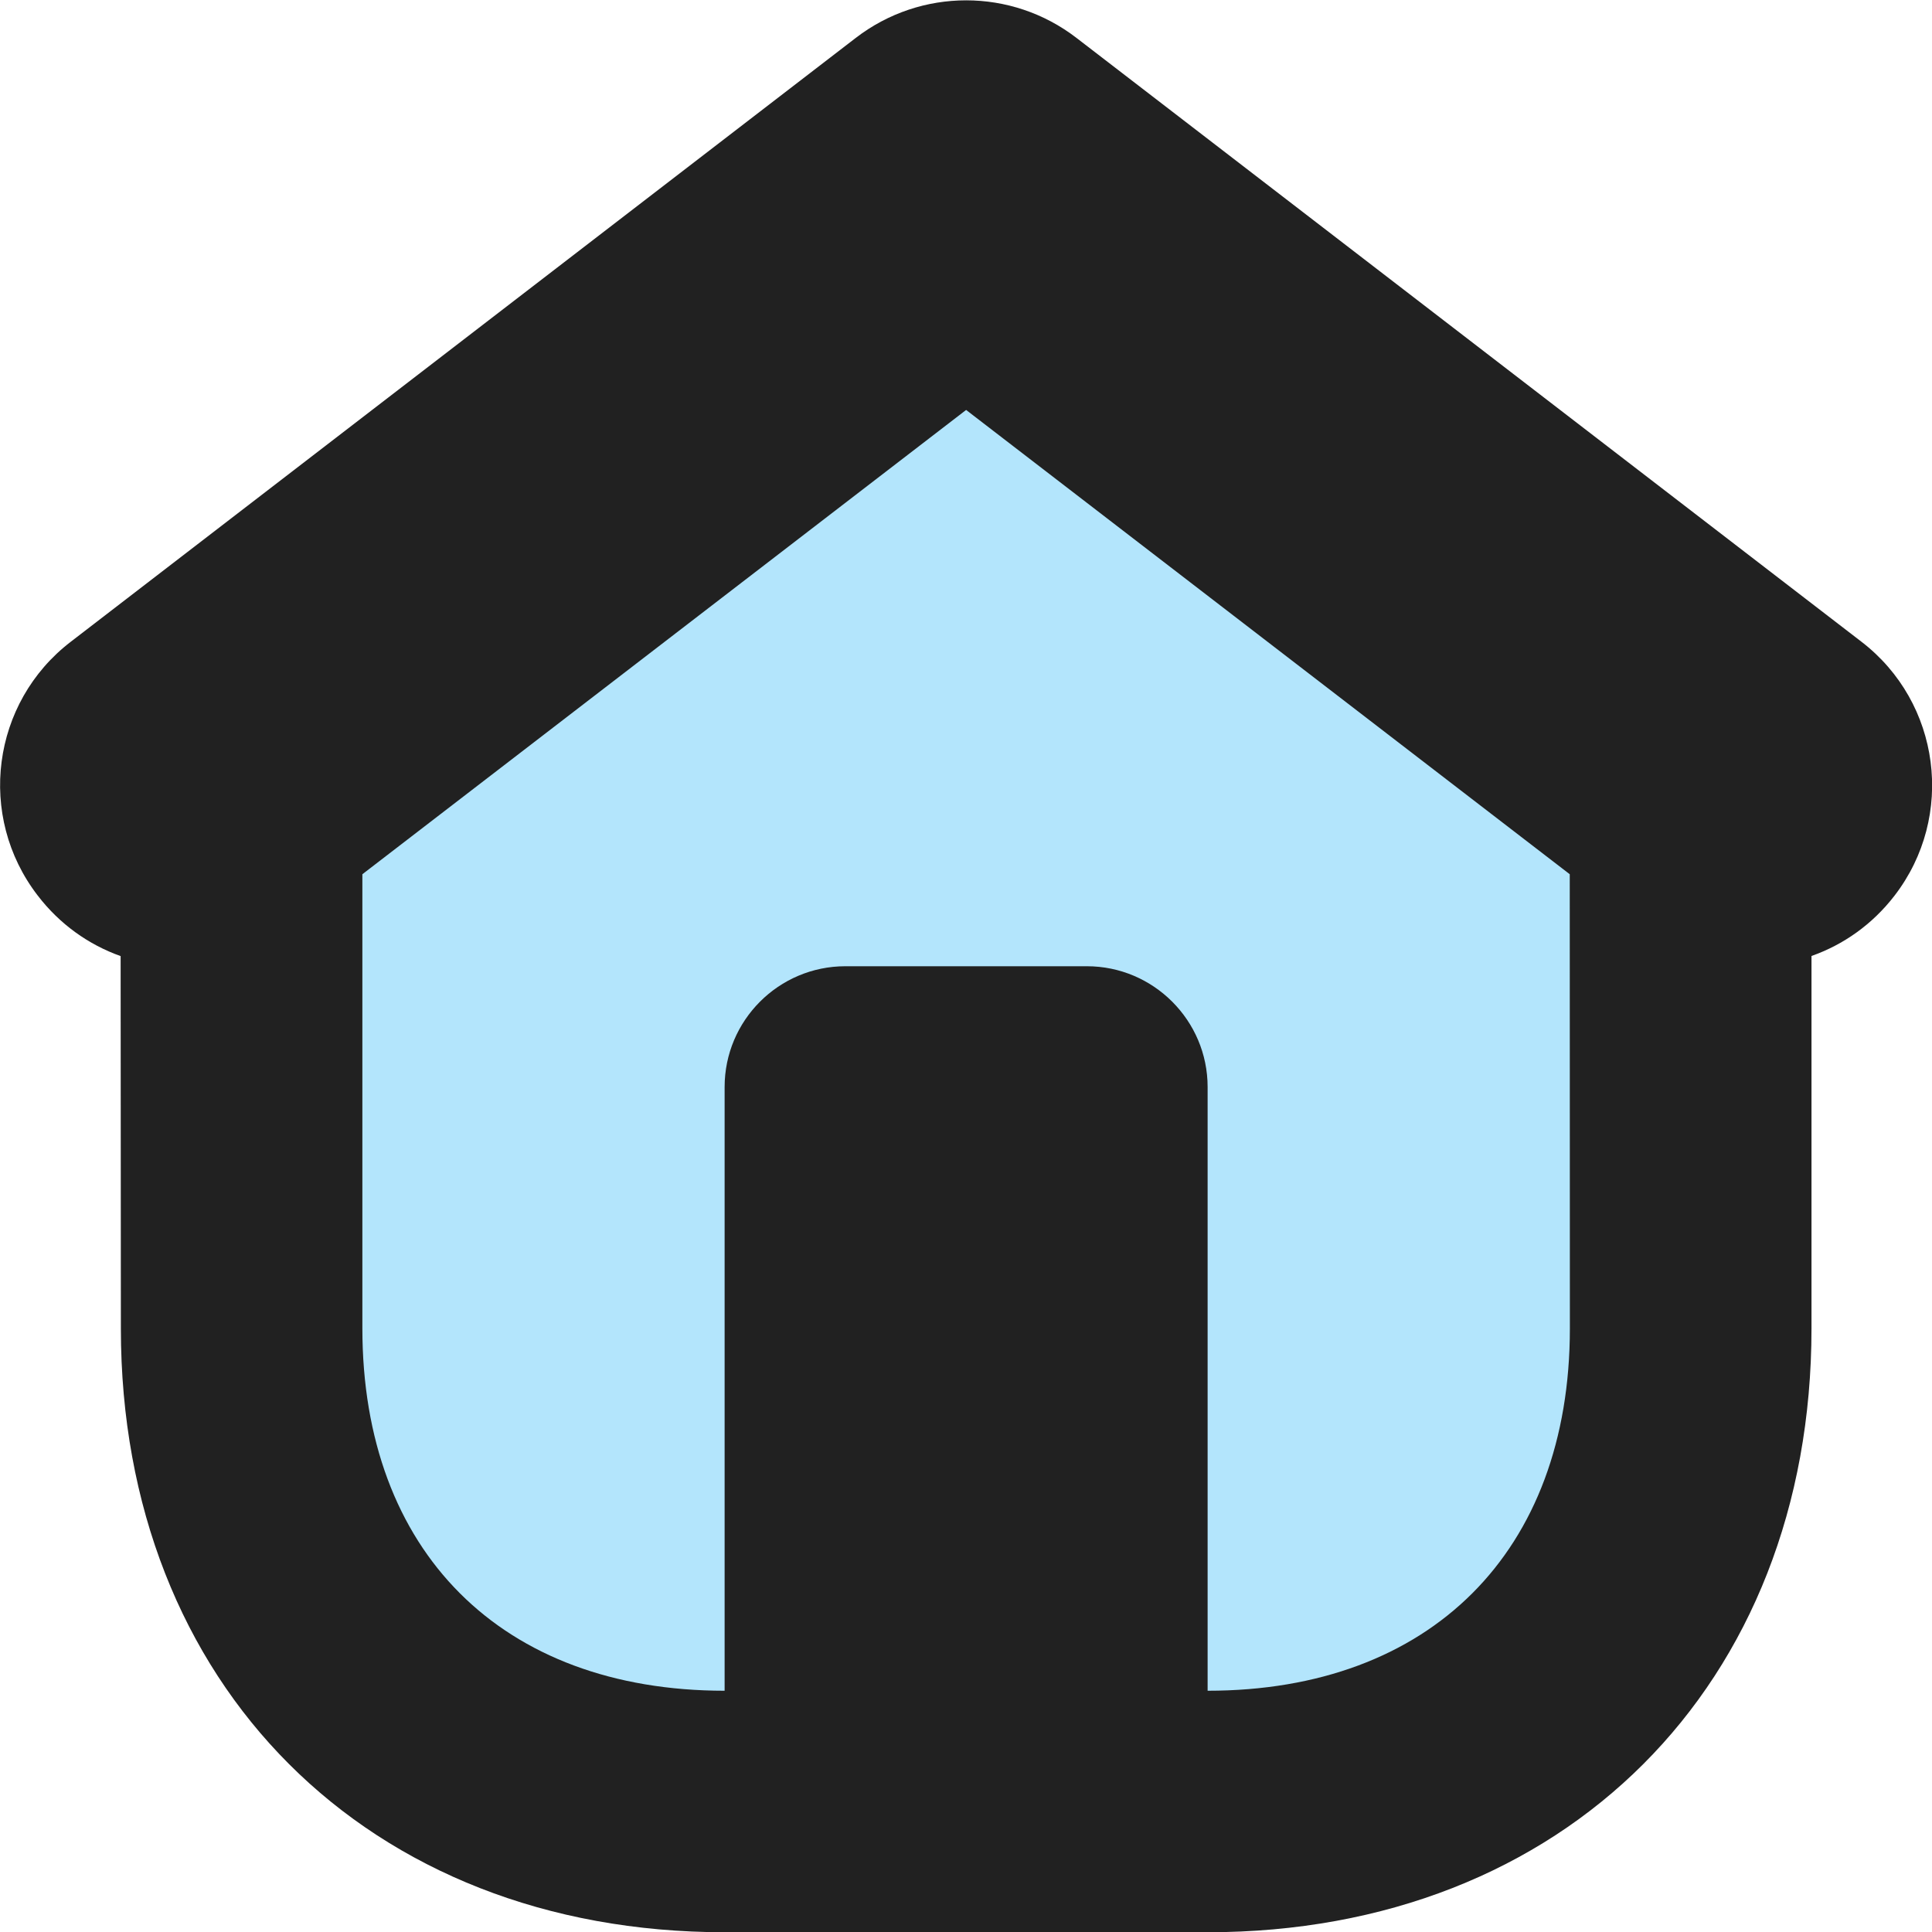 <svg xmlns="http://www.w3.org/2000/svg"  viewBox="0 0 16 16" width="64px" height="64px" fill-rule="evenodd" clip-rule="evenodd" baseProfile="basic"><path fill="#b3e5fc" fill-rule="evenodd" d="M2,11.9V8.102	c0-1.677,1.335-3.045,3-3.097l0.001-1.003l3-2l3,2v1.003c1.664,0.053,3,1.421,3,3.097V11.9c0,1.711-1.389,3.1-3.1,3.1H5.1	C3.389,15,2,13.611,2,11.9z" clip-rule="evenodd"/><path fill="#212121" fill-rule="evenodd" d="M1.001,11.002	L0.999,7.918C0.735,7.824,0.495,7.655,0.312,7.416C-0.193,6.76-0.071,5.818,0.587,5.314l6.5-5c0.539-0.415,1.289-0.415,1.828,0	l6.5,5c0.657,0.504,0.78,1.447,0.275,2.103c-0.184,0.239-0.424,0.407-0.688,0.5v3.085c0,2.953-2.048,5-5,5h-4	C3.048,16.002,1.001,13.955,1.001,11.002z M6.001,14.002v-5c0-0.551,0.448-1,1-1h2c0.551,0,1,0.449,1,1v5c1.845,0,3-1.152,3-3	L13,7.24L8.001,3.395l-5,3.845v3.761C3.001,12.848,4.153,14.002,6.001,14.002z" clip-rule="evenodd"/></svg>